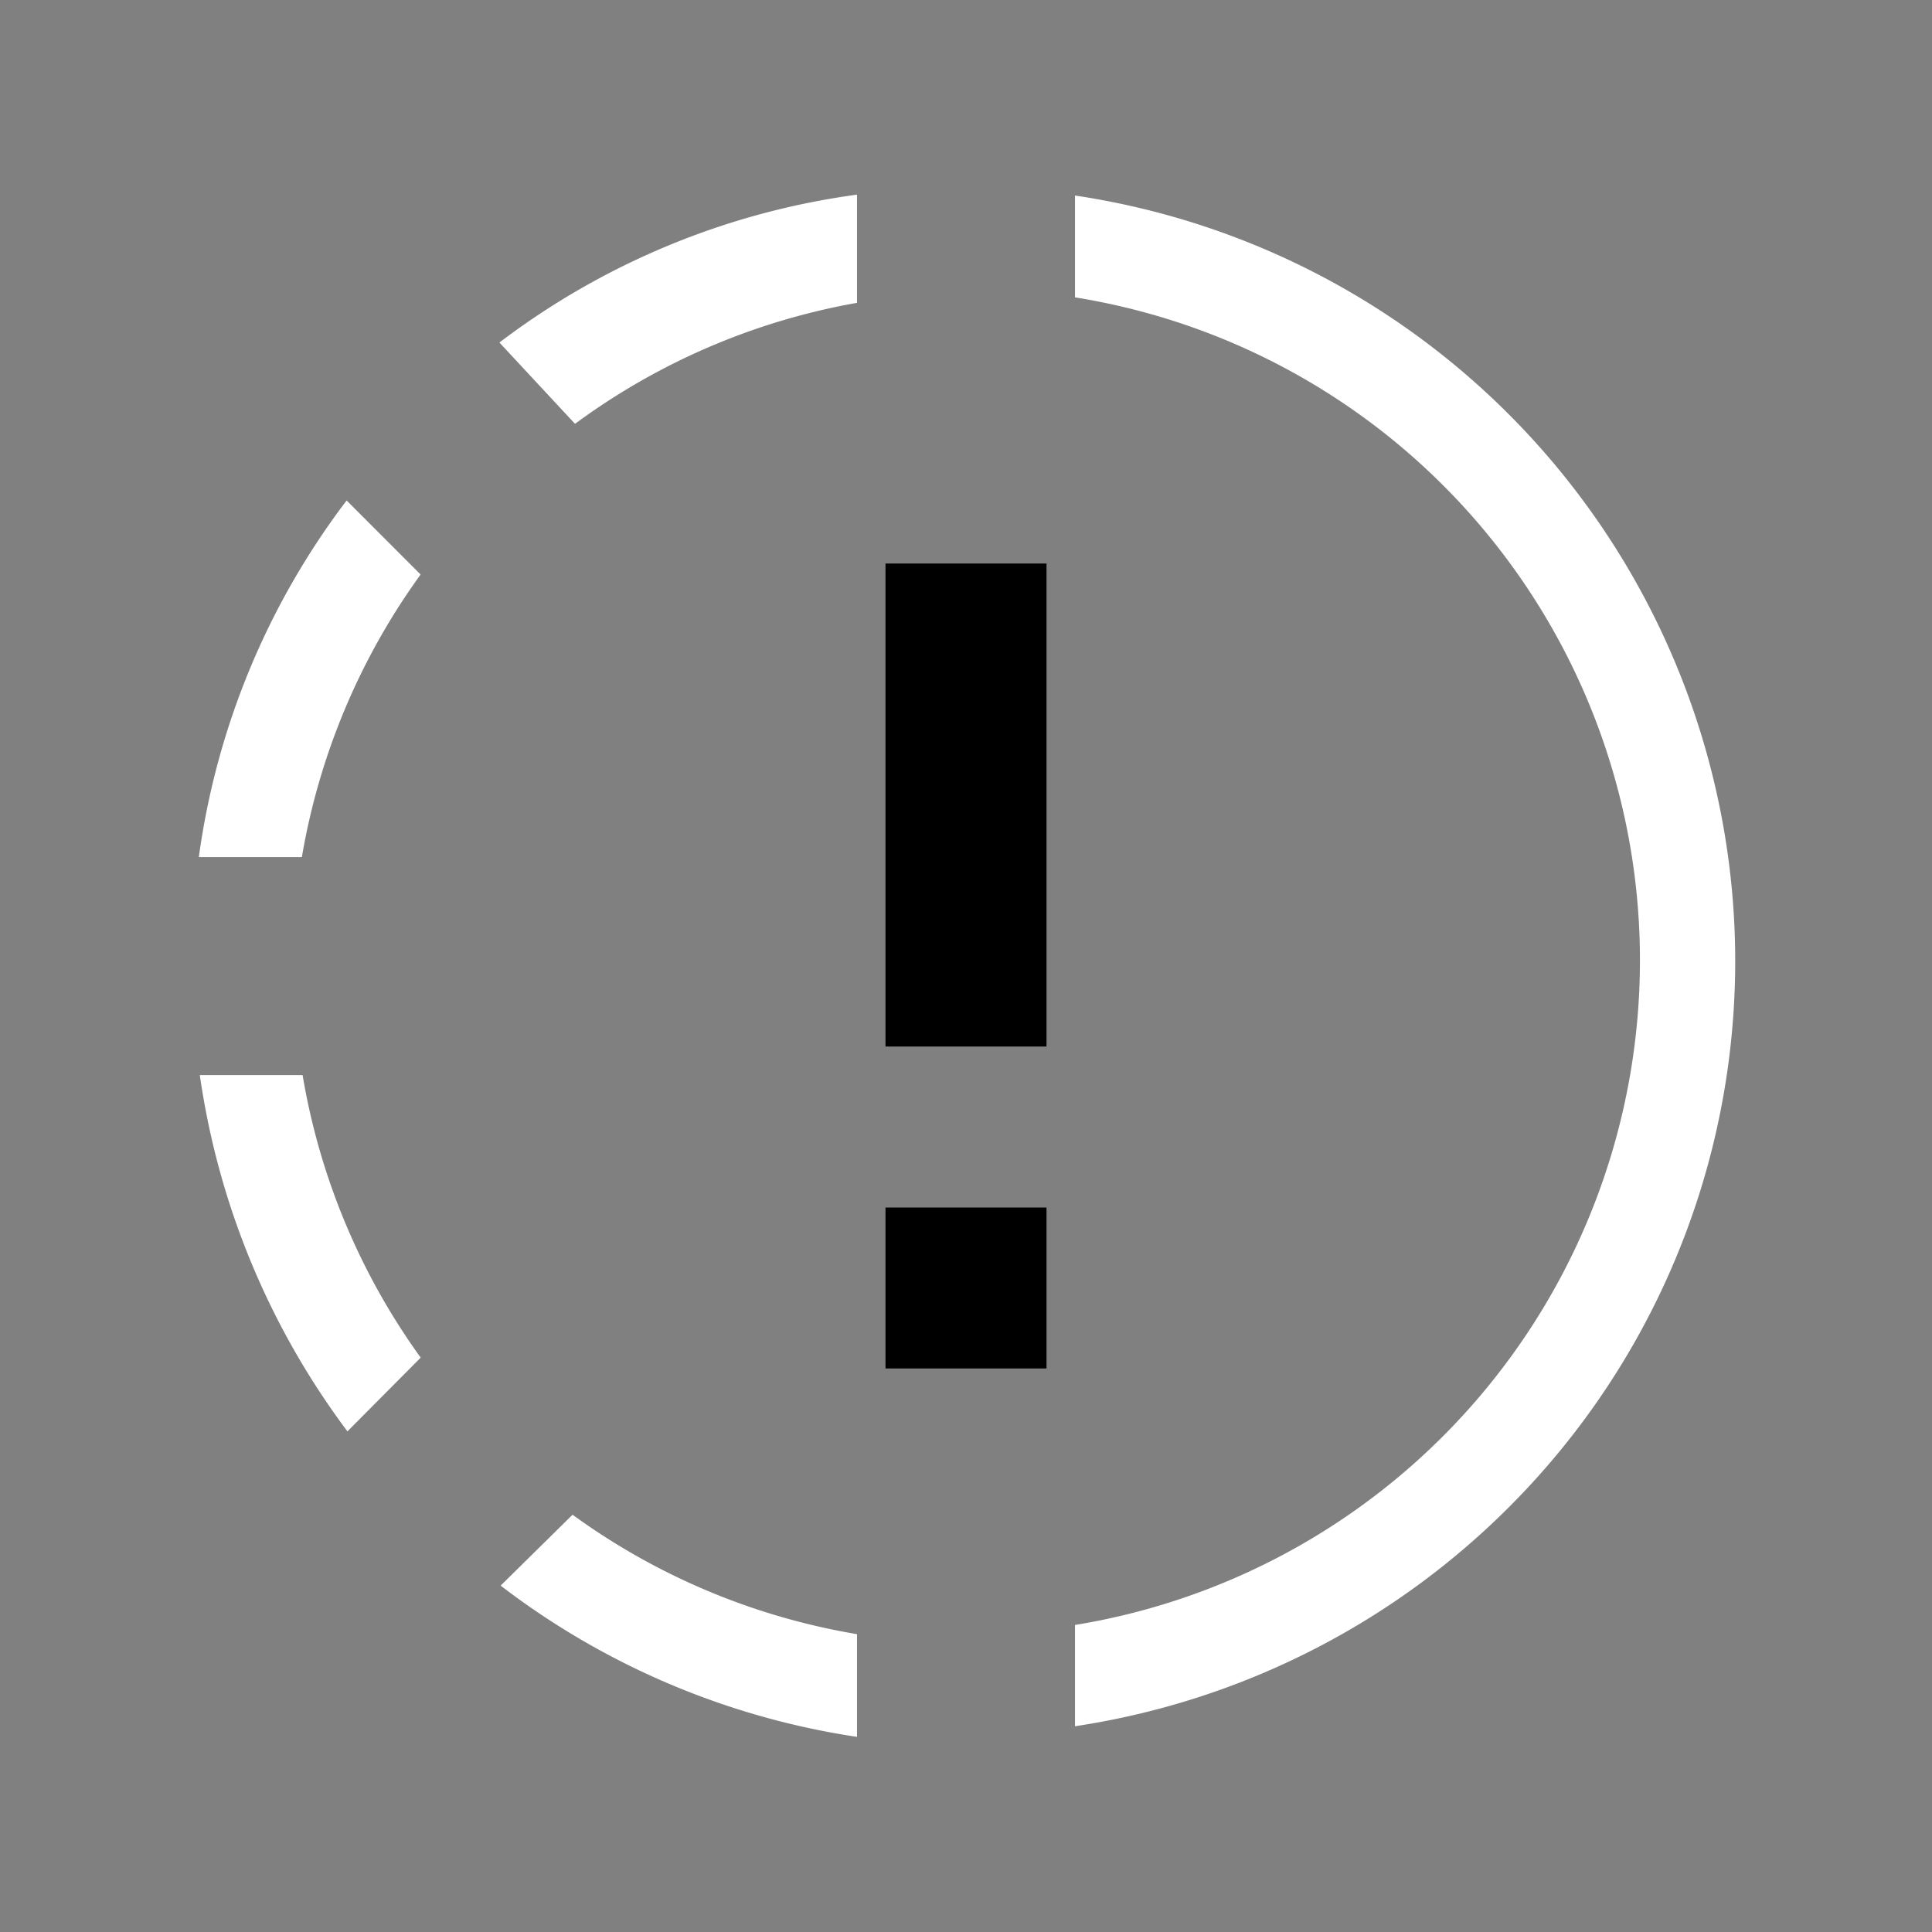 <svg width="64" height="64" viewBox="0 0 24 24"><rect x="0" y="0" width="24" height="24" fill="#808080" stroke="none"/><title>progress alert</title><g fill="#000000" class="nc-icon-wrapper"><g transform="translate(0 0)"><path d="M11 7v6h2V7zm0 8v2h2v-2z" data-color="color-2"></path><path d="M10.646 2.418a9.426 9.426 0 0 0-4.442 1.837l.939 1.01a8.35 8.35 0 0 1 3.503-1.503V2.418zm2.708.011v1.265a8.34 8.34 0 0 1 7.018 8.232 8.366 8.366 0 0 1-7.018 8.26v1.258a9.65 9.65 0 0 0 5.506-2.839 9.587 9.587 0 0 0 2.44-8.863 9.62 9.62 0 0 0-7.946-7.313zM4.306 6.217a9.436 9.436 0 0 0-1.836 4.43h1.28a8.37 8.37 0 0 1 1.475-3.51l-.919-.92zm-1.824 7.137a9.668 9.668 0 0 0 1.834 4.427l.91-.916a8.355 8.355 0 0 1-1.467-3.51H2.482zm4.63 5.463l-.893.88a9.62 9.62 0 0 0 4.427 1.879V20.3a8.355 8.355 0 0 1-3.534-1.484z" fill="#ffffff"></path></g></g></svg>